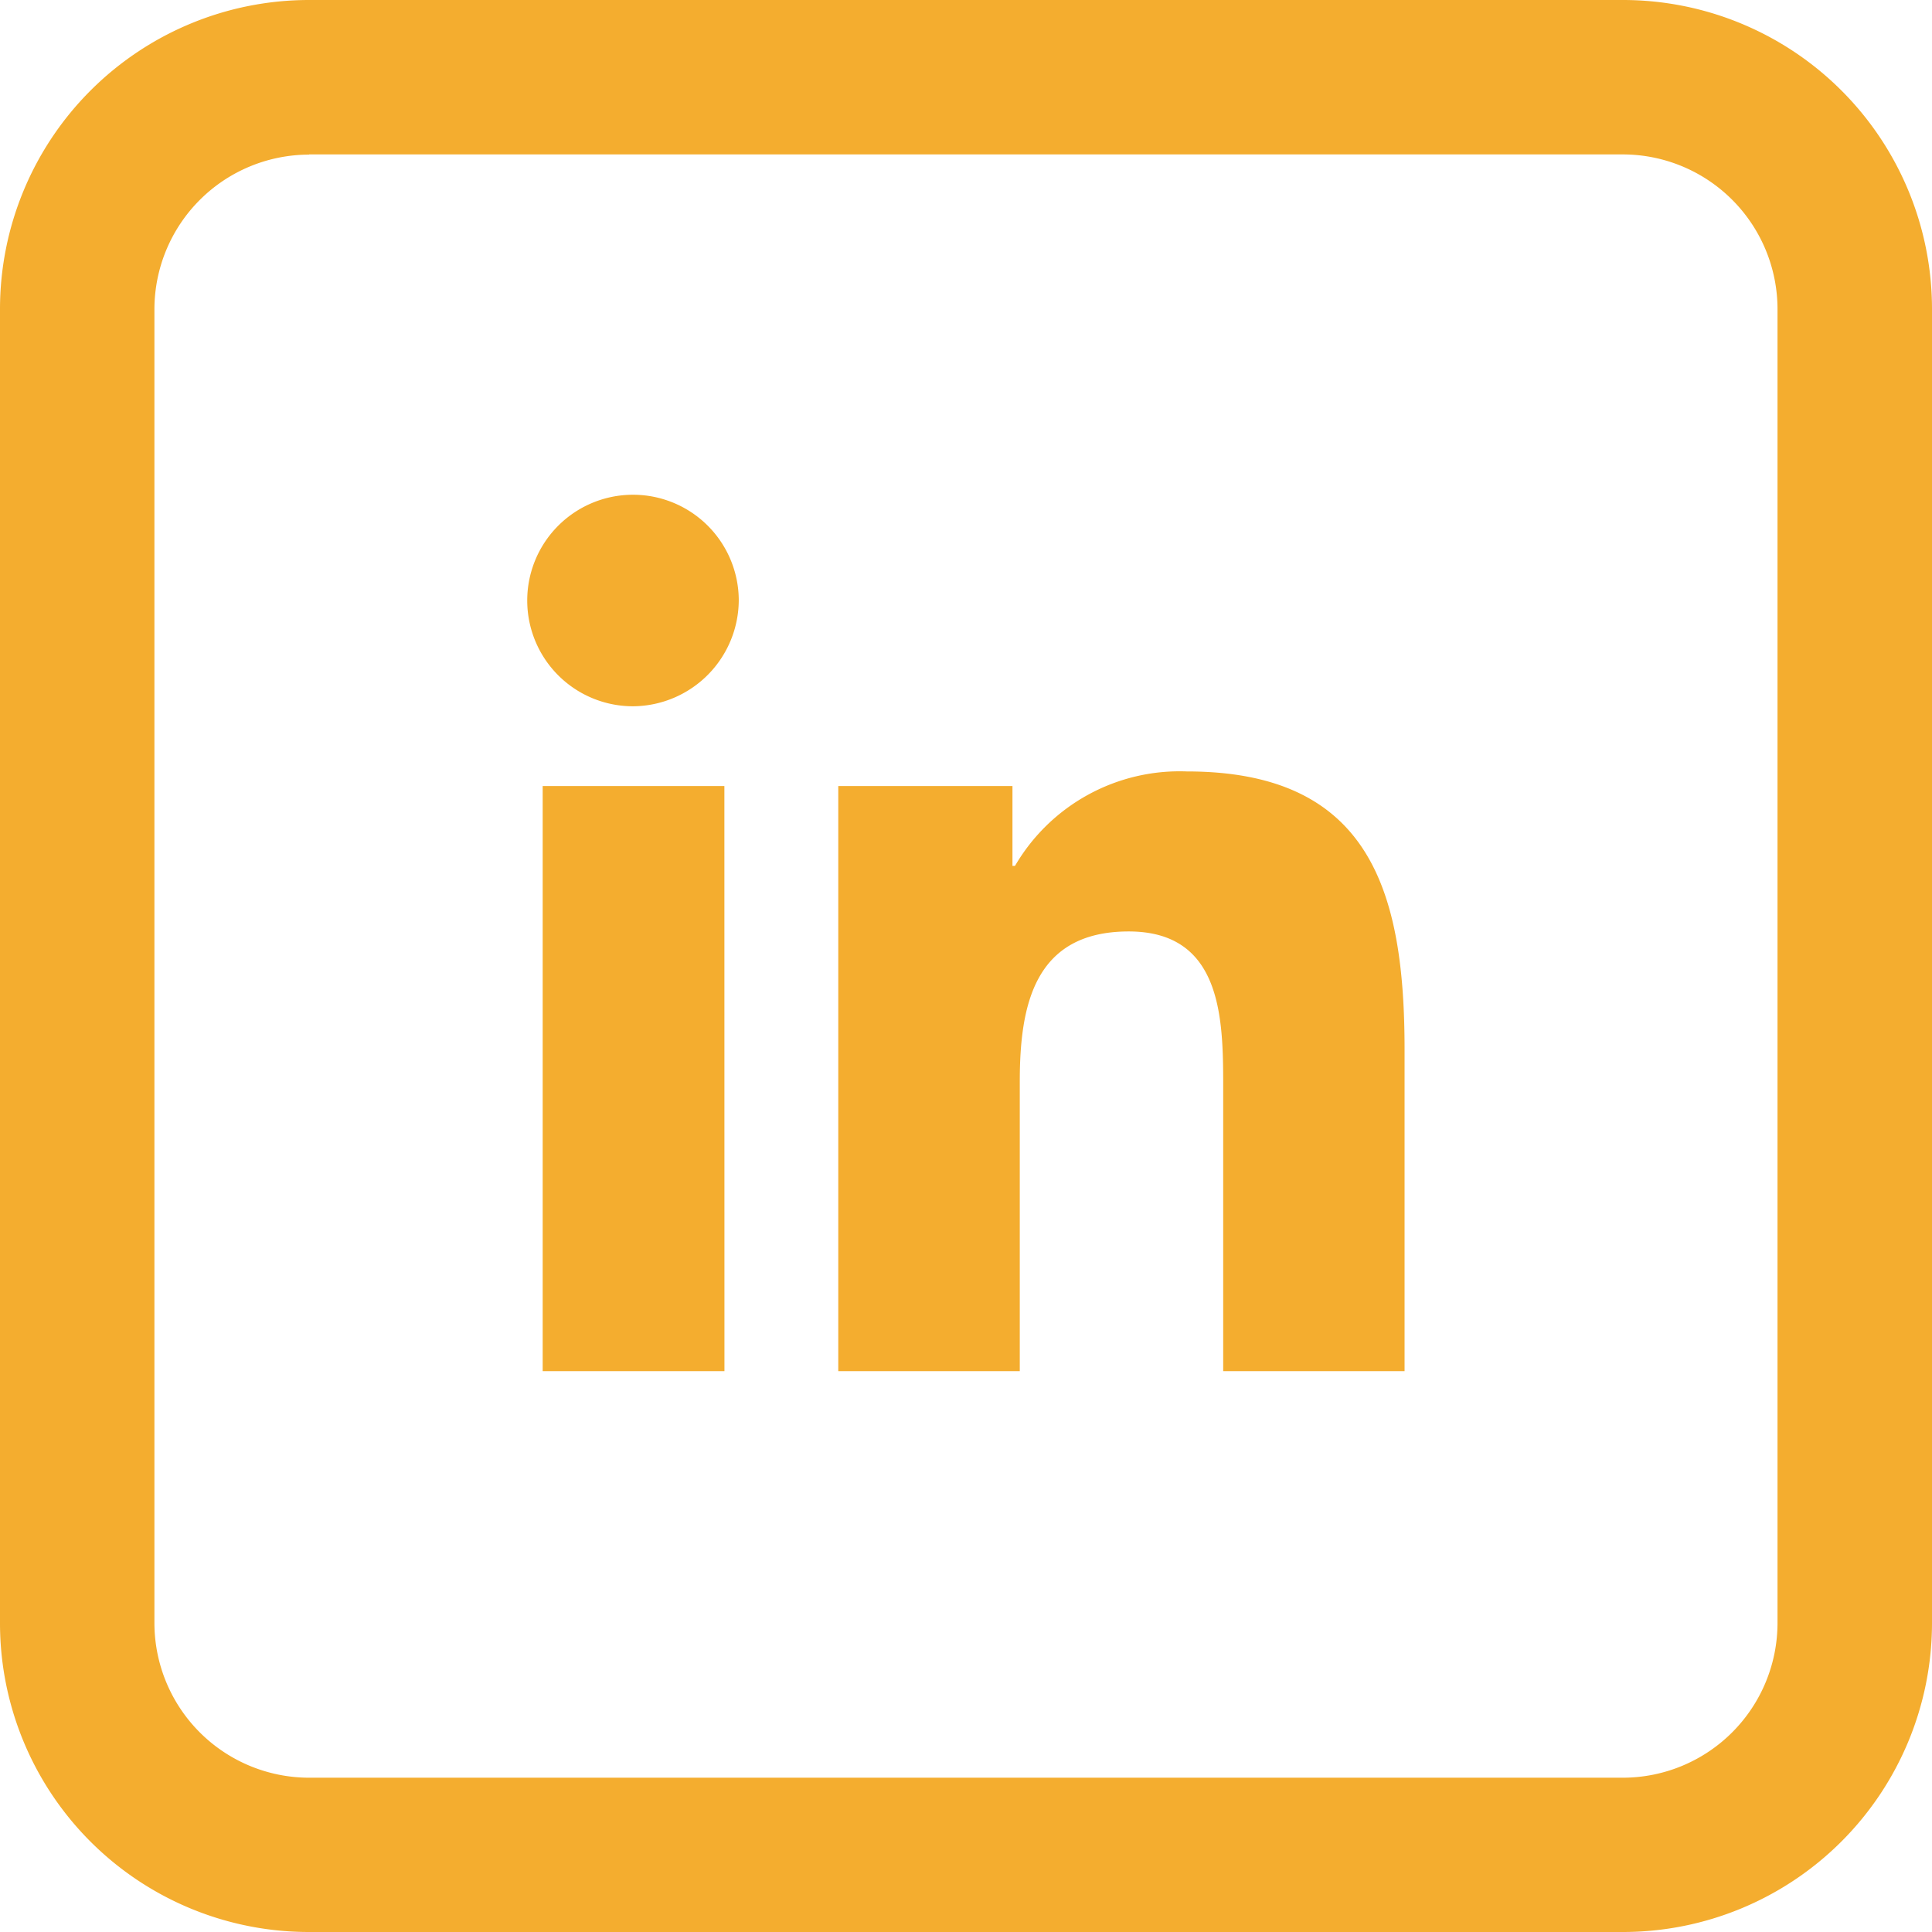 <svg xmlns="http://www.w3.org/2000/svg" width="29.026" height="29.026" viewBox="0 0 29.026 29.026"><defs><style>.a{fill:#f4ad2f;}</style></defs><path class="a" d="M4.644,0H24.382a4.644,4.644,0,0,1,4.644,4.644V24.382a4.644,4.644,0,0,1-4.644,4.644H4.644A4.639,4.639,0,0,1,0,24.385V4.644A4.644,4.644,0,0,1,4.644,0Zm0,2.323A2.326,2.326,0,0,0,2.32,4.647V24.385a2.326,2.326,0,0,0,2.323,2.323H24.382a2.326,2.326,0,0,0,2.323-2.323V4.644A2.326,2.326,0,0,0,24.382,2.32l-19.738,0ZM10.884,20.6H8.153V11.809h2.73ZM9.517,10.611a1.589,1.589,0,1,1,1.582-1.6h0A1.6,1.6,0,0,1,9.517,10.611ZM21.1,20.6H18.377v-4.28c0-1.021-.02-2.326-1.419-2.326-1.419,0-1.637,1.108-1.637,2.254V20.6H12.594V11.809h2.617v1.2h.038a2.864,2.864,0,0,1,2.582-1.419c2.765,0,3.271,1.82,3.271,4.181V20.6Z"/></svg>